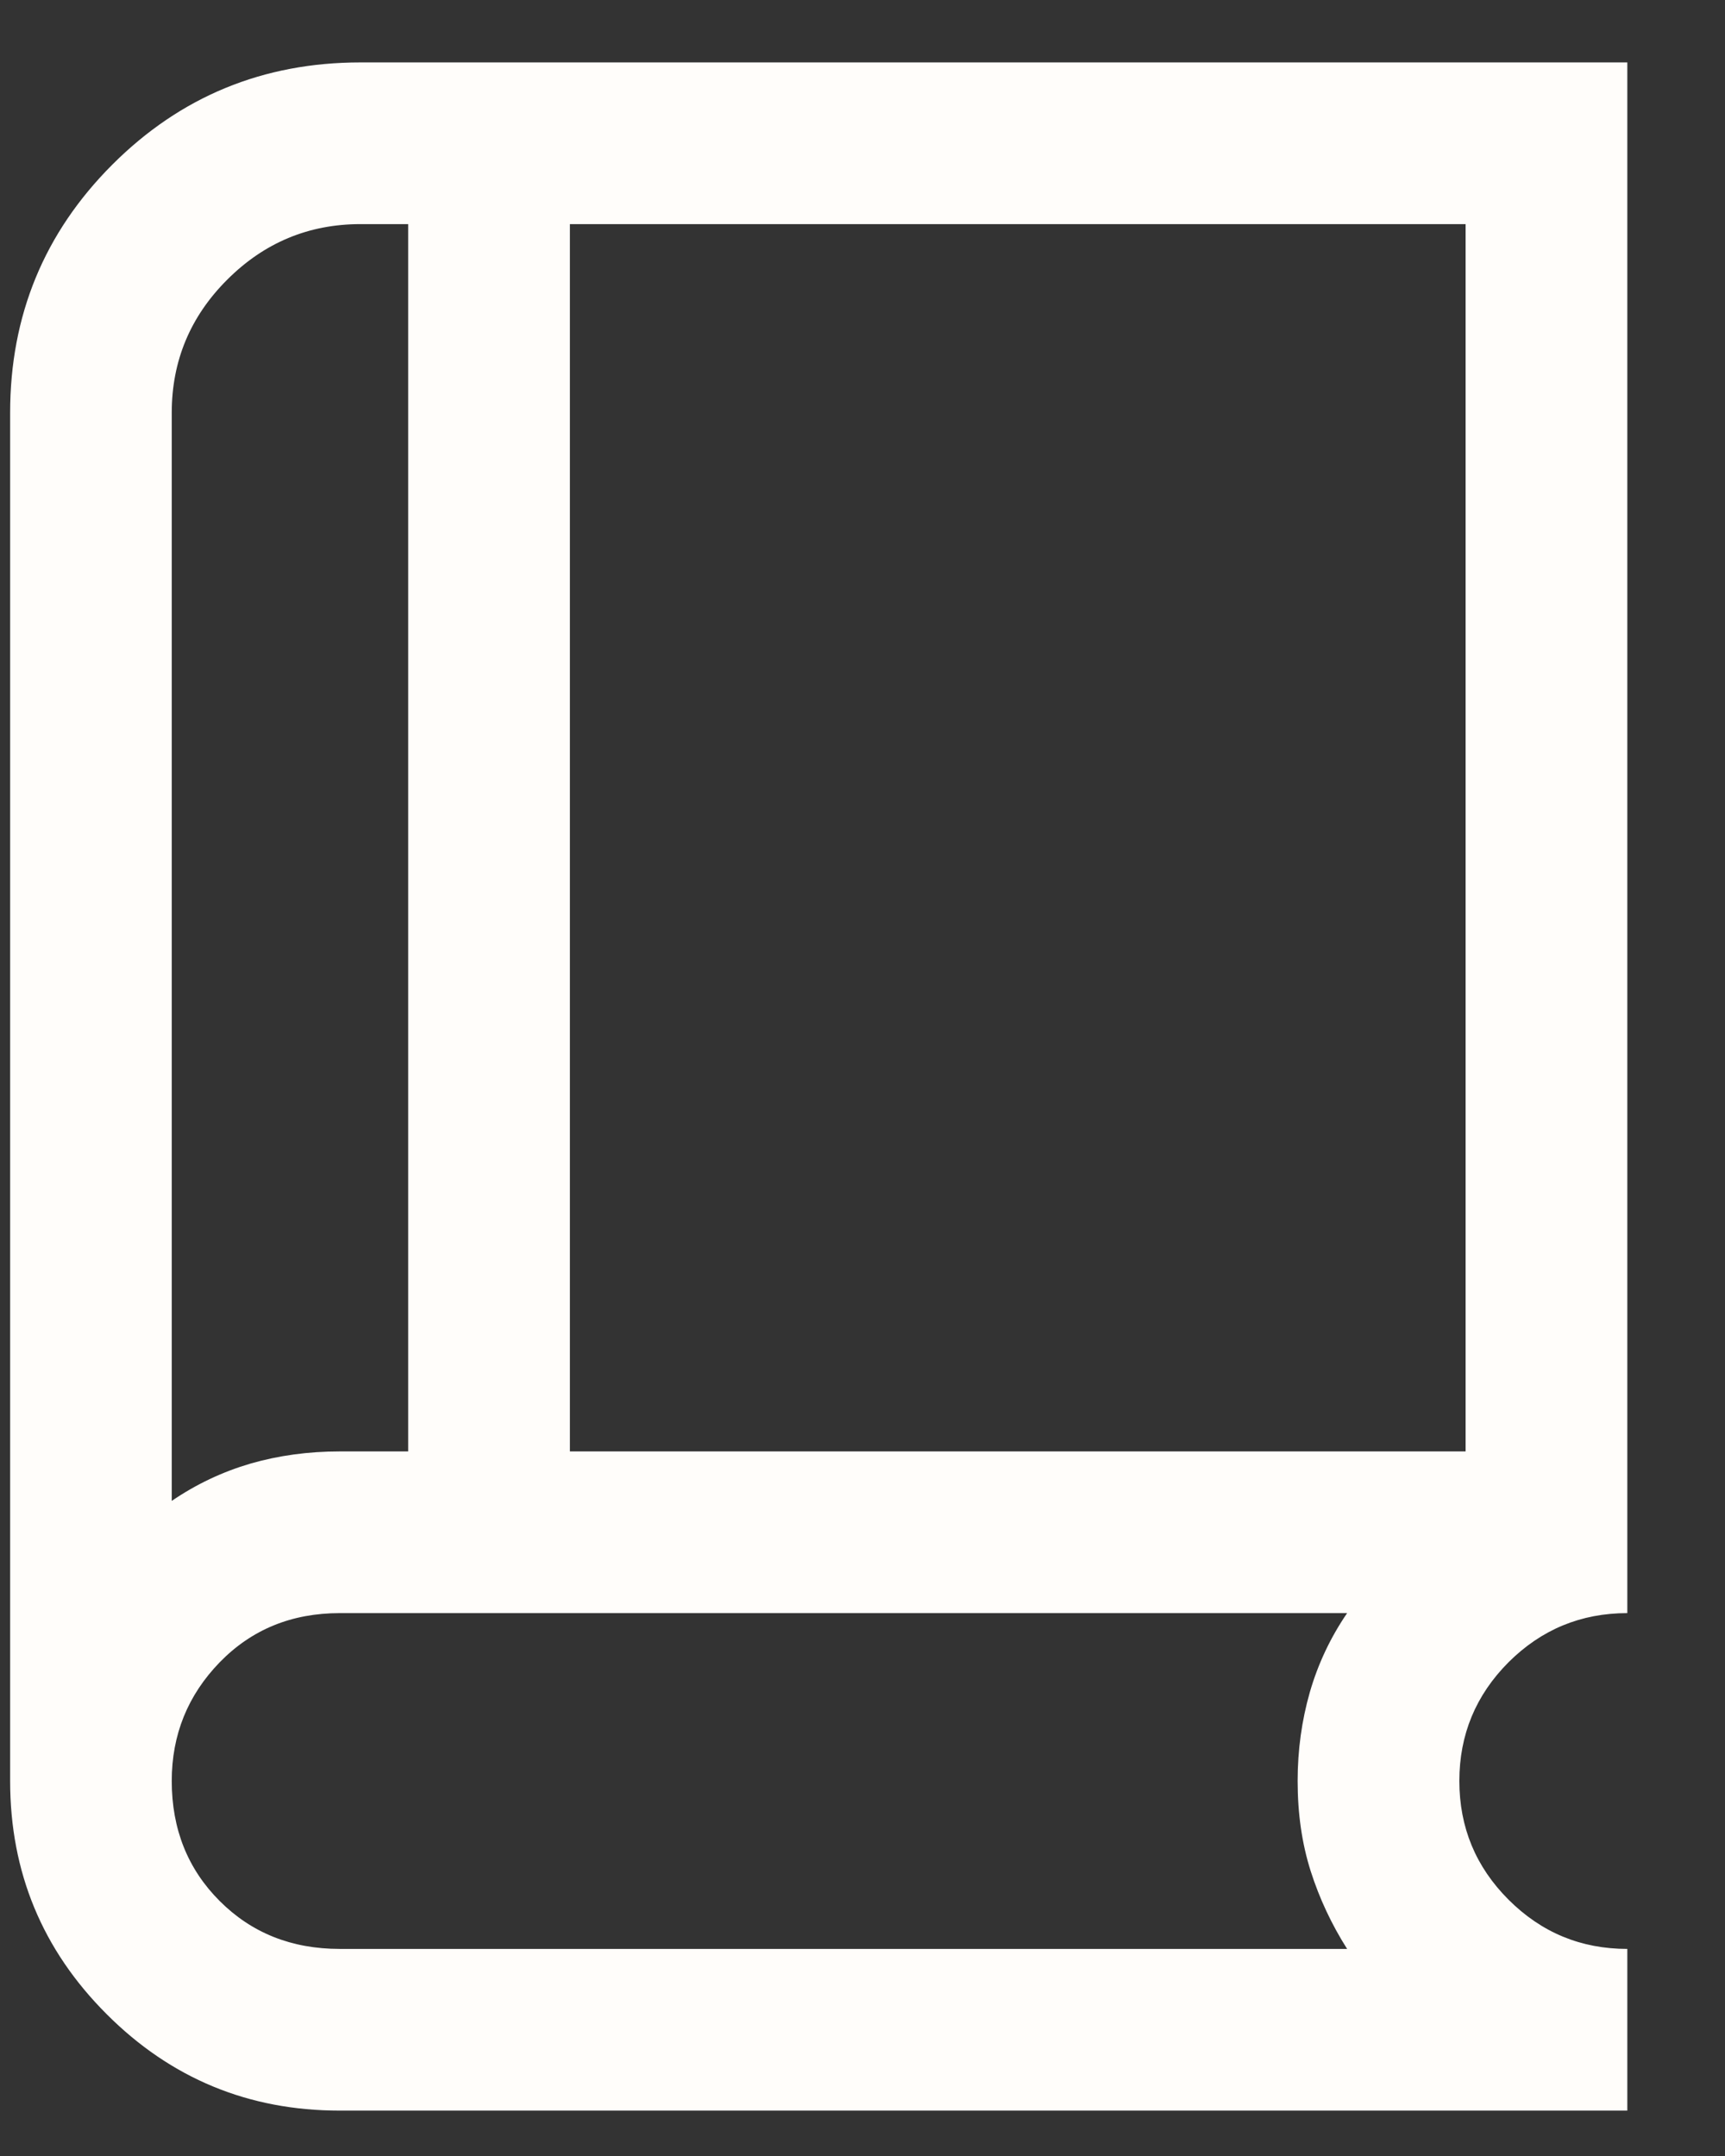 <svg width="16" height="20" viewBox="0 0 16 20" fill="none" xmlns="http://www.w3.org/2000/svg">
<rect x="0" y="0" width="16" height="20" fill="#333333" stroke="none"/>
<path d="M3.151 19.579C2.306 19.579 1.585 19.281 0.989 18.684C0.392 18.087 0.094 17.366 0.094 16.521V3.829C0.094 2.927 0.41 2.159 1.042 1.527C1.674 0.895 2.441 0.579 3.344 0.579H15.094V14.964C14.664 14.964 14.297 15.116 13.992 15.42C13.688 15.725 13.536 16.092 13.536 16.521C13.536 16.951 13.688 17.318 13.992 17.622C14.297 17.927 14.664 18.079 15.094 18.079V19.579H3.151ZM1.593 13.923C1.82 13.768 2.064 13.653 2.323 13.577C2.583 13.502 2.859 13.464 3.151 13.464H3.786V2.079H3.344C2.863 2.079 2.451 2.251 2.108 2.594C1.765 2.936 1.593 3.348 1.593 3.829V13.923ZM5.286 13.464H13.594V2.079H5.286V13.464ZM3.151 18.079H12.495C12.351 17.852 12.238 17.611 12.157 17.357C12.076 17.102 12.036 16.824 12.036 16.521C12.036 16.235 12.074 15.961 12.149 15.698C12.225 15.435 12.34 15.191 12.495 14.964H3.151C2.705 14.964 2.334 15.116 2.038 15.42C1.742 15.725 1.593 16.092 1.593 16.521C1.593 16.968 1.742 17.339 2.038 17.635C2.334 17.931 2.705 18.079 3.151 18.079Z" fill="#fffdfa"/>
</svg>
